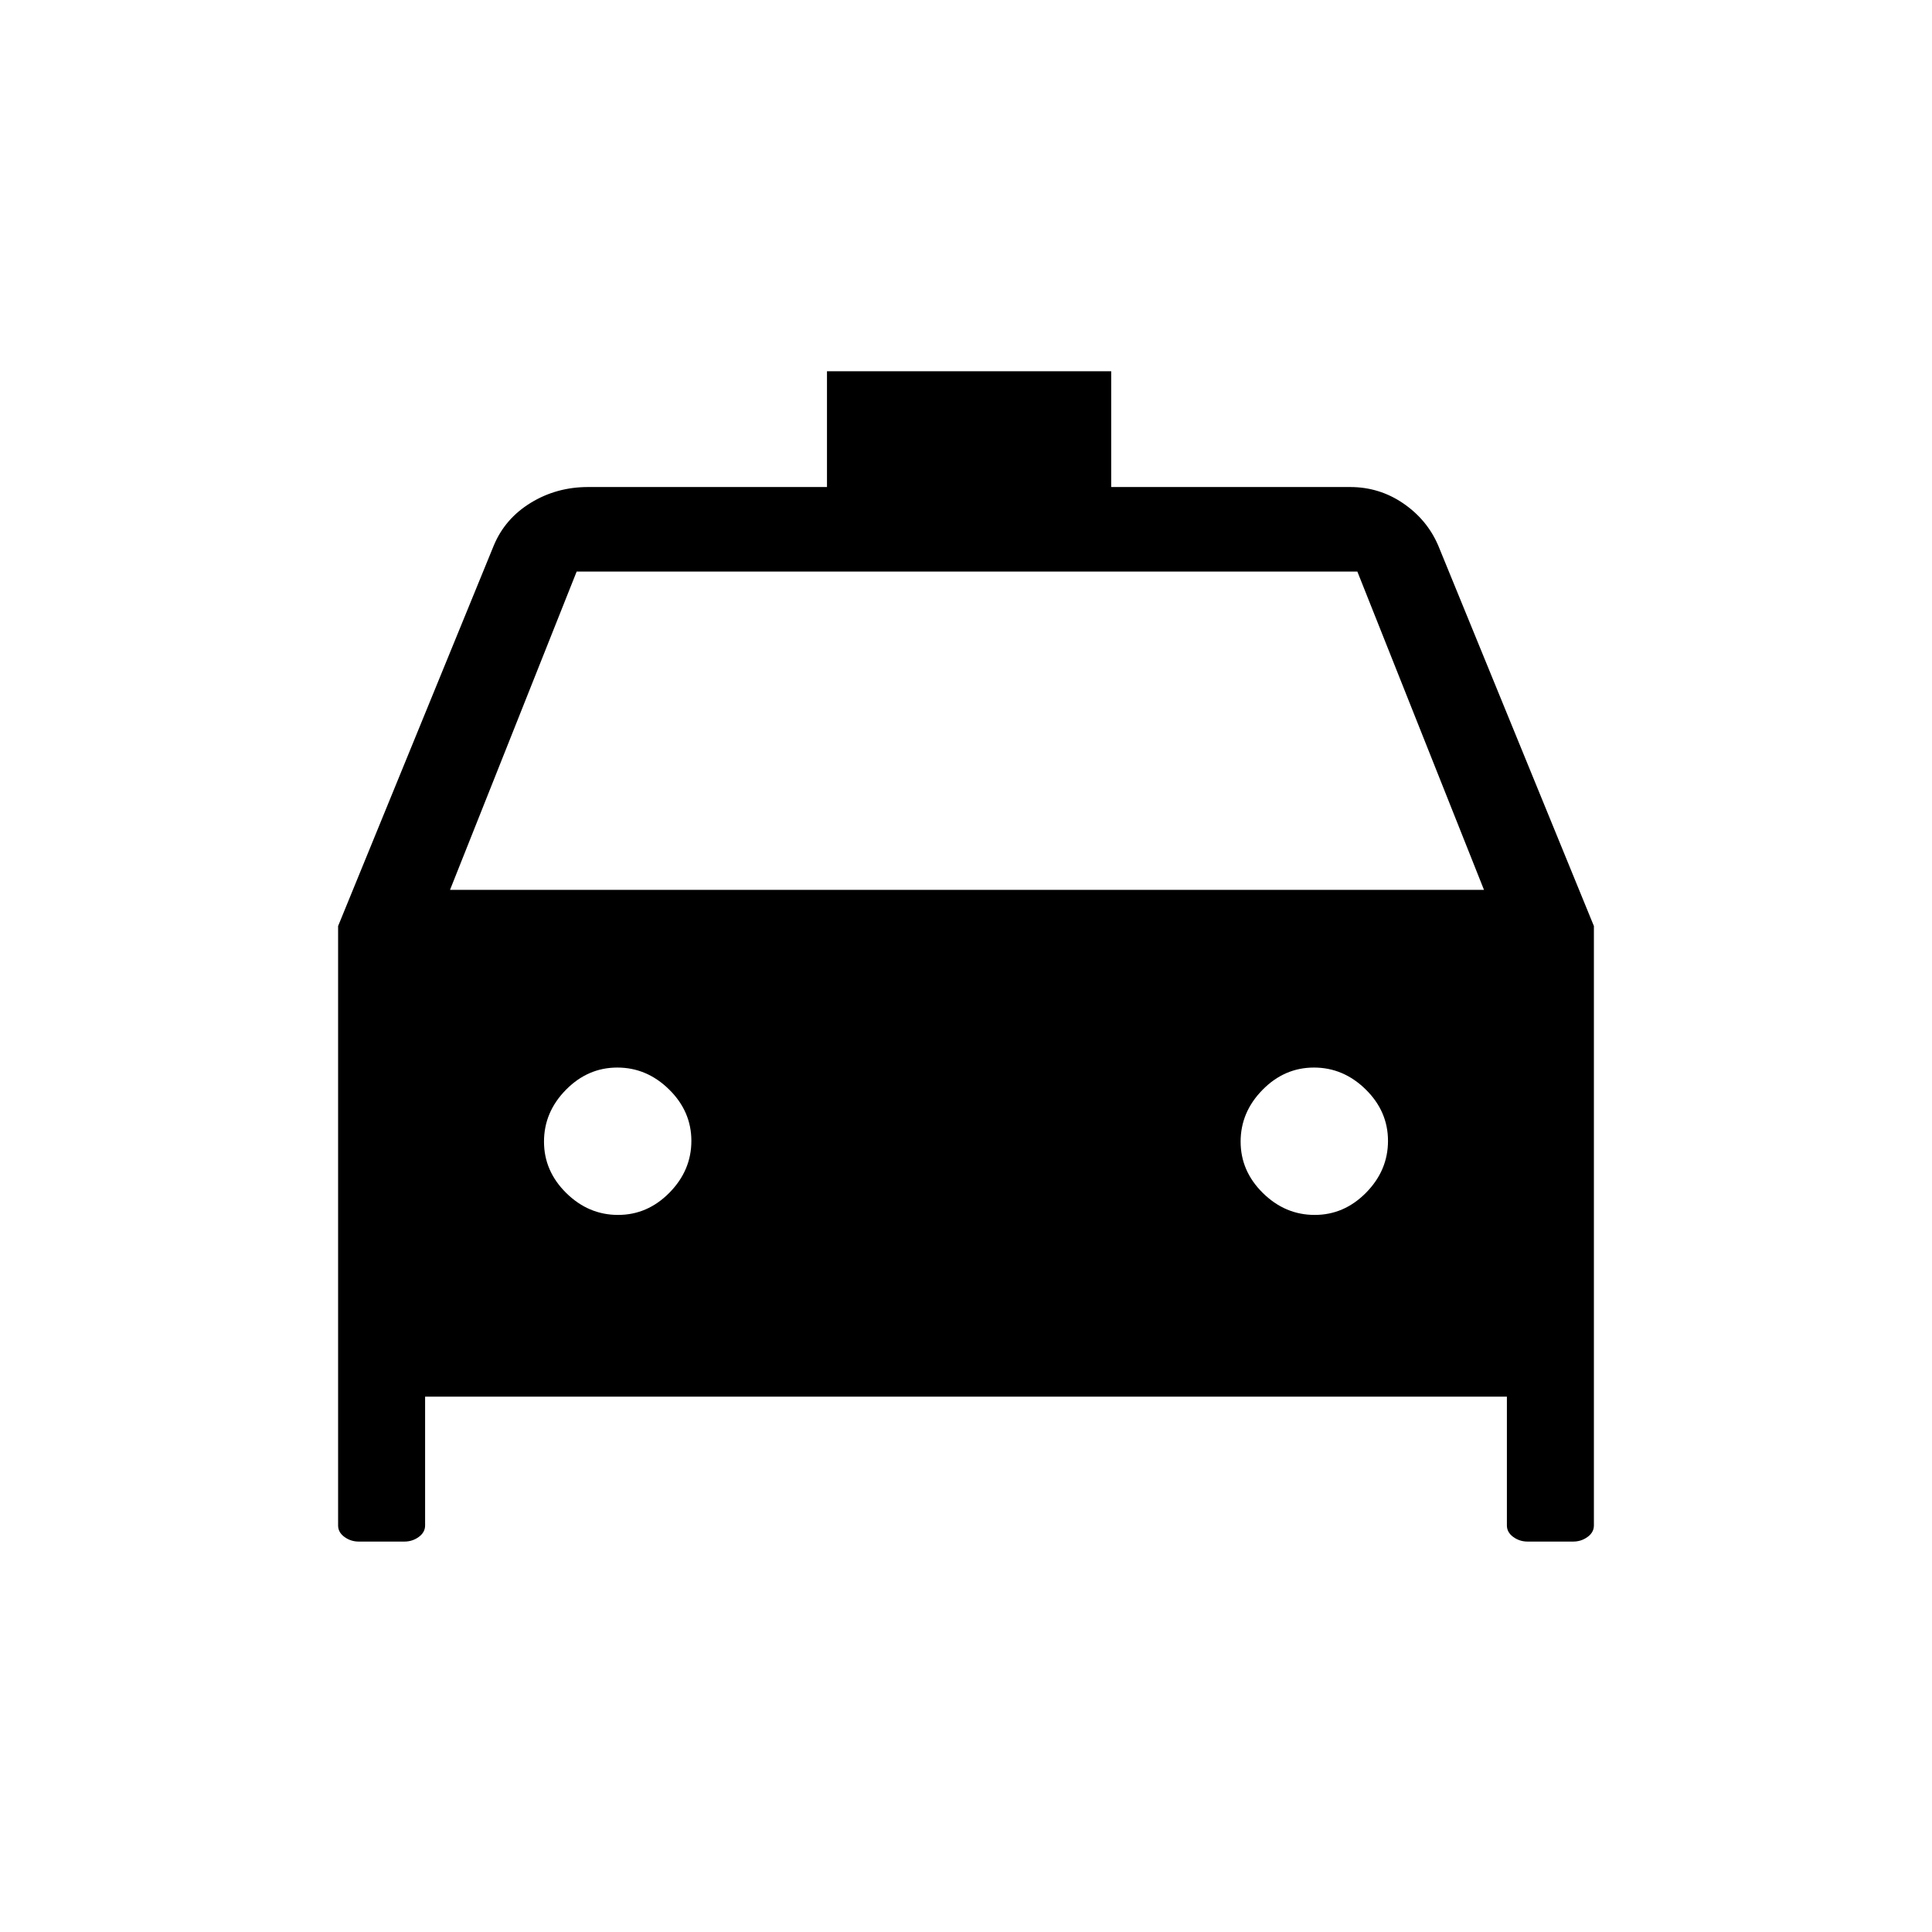 <svg xmlns="http://www.w3.org/2000/svg" height="20" viewBox="0 -960 960 960" width="20"><path d="M211.23-266v64q0 3.4-3.15 5.7-3.15 2.3-7.15 2.3H178.3q-4 0-7.15-2.3-3.15-2.3-3.15-5.7v-297.85L245.38-689q5.57-13.34 18.37-21.17 12.79-7.83 28.48-7.83h118.69v-57.54h141.23V-718h118.7q14.53 0 26.39 8.1 11.86 8.1 17.38 20.9L792-499.85V-202q0 3.4-3.15 5.7-3.15 2.3-7.15 2.3h-22.63q-4 0-7.15-2.3-3.15-2.3-3.15-5.7v-64H211.23Zm12.39-251.85h513.76L674.46-676H286.54l-62.92 158.15Zm83.48 161.54q14.67 0 25.55-11.06 10.89-11.07 10.89-25.73 0-14.67-11.07-25.55-11.06-10.89-25.73-10.89-14.66 0-25.55 11.07-10.88 11.06-10.88 25.73 0 14.66 11.06 25.55 11.07 10.88 25.73 10.88Zm346.16 0q14.66 0 25.55-11.06 10.88-11.07 10.88-25.73 0-14.67-11.06-25.55-11.07-10.89-25.73-10.89-14.67 0-25.55 11.07-10.89 11.06-10.89 25.73 0 14.66 11.07 25.55 11.06 10.88 25.73 10.88Z"/></svg>